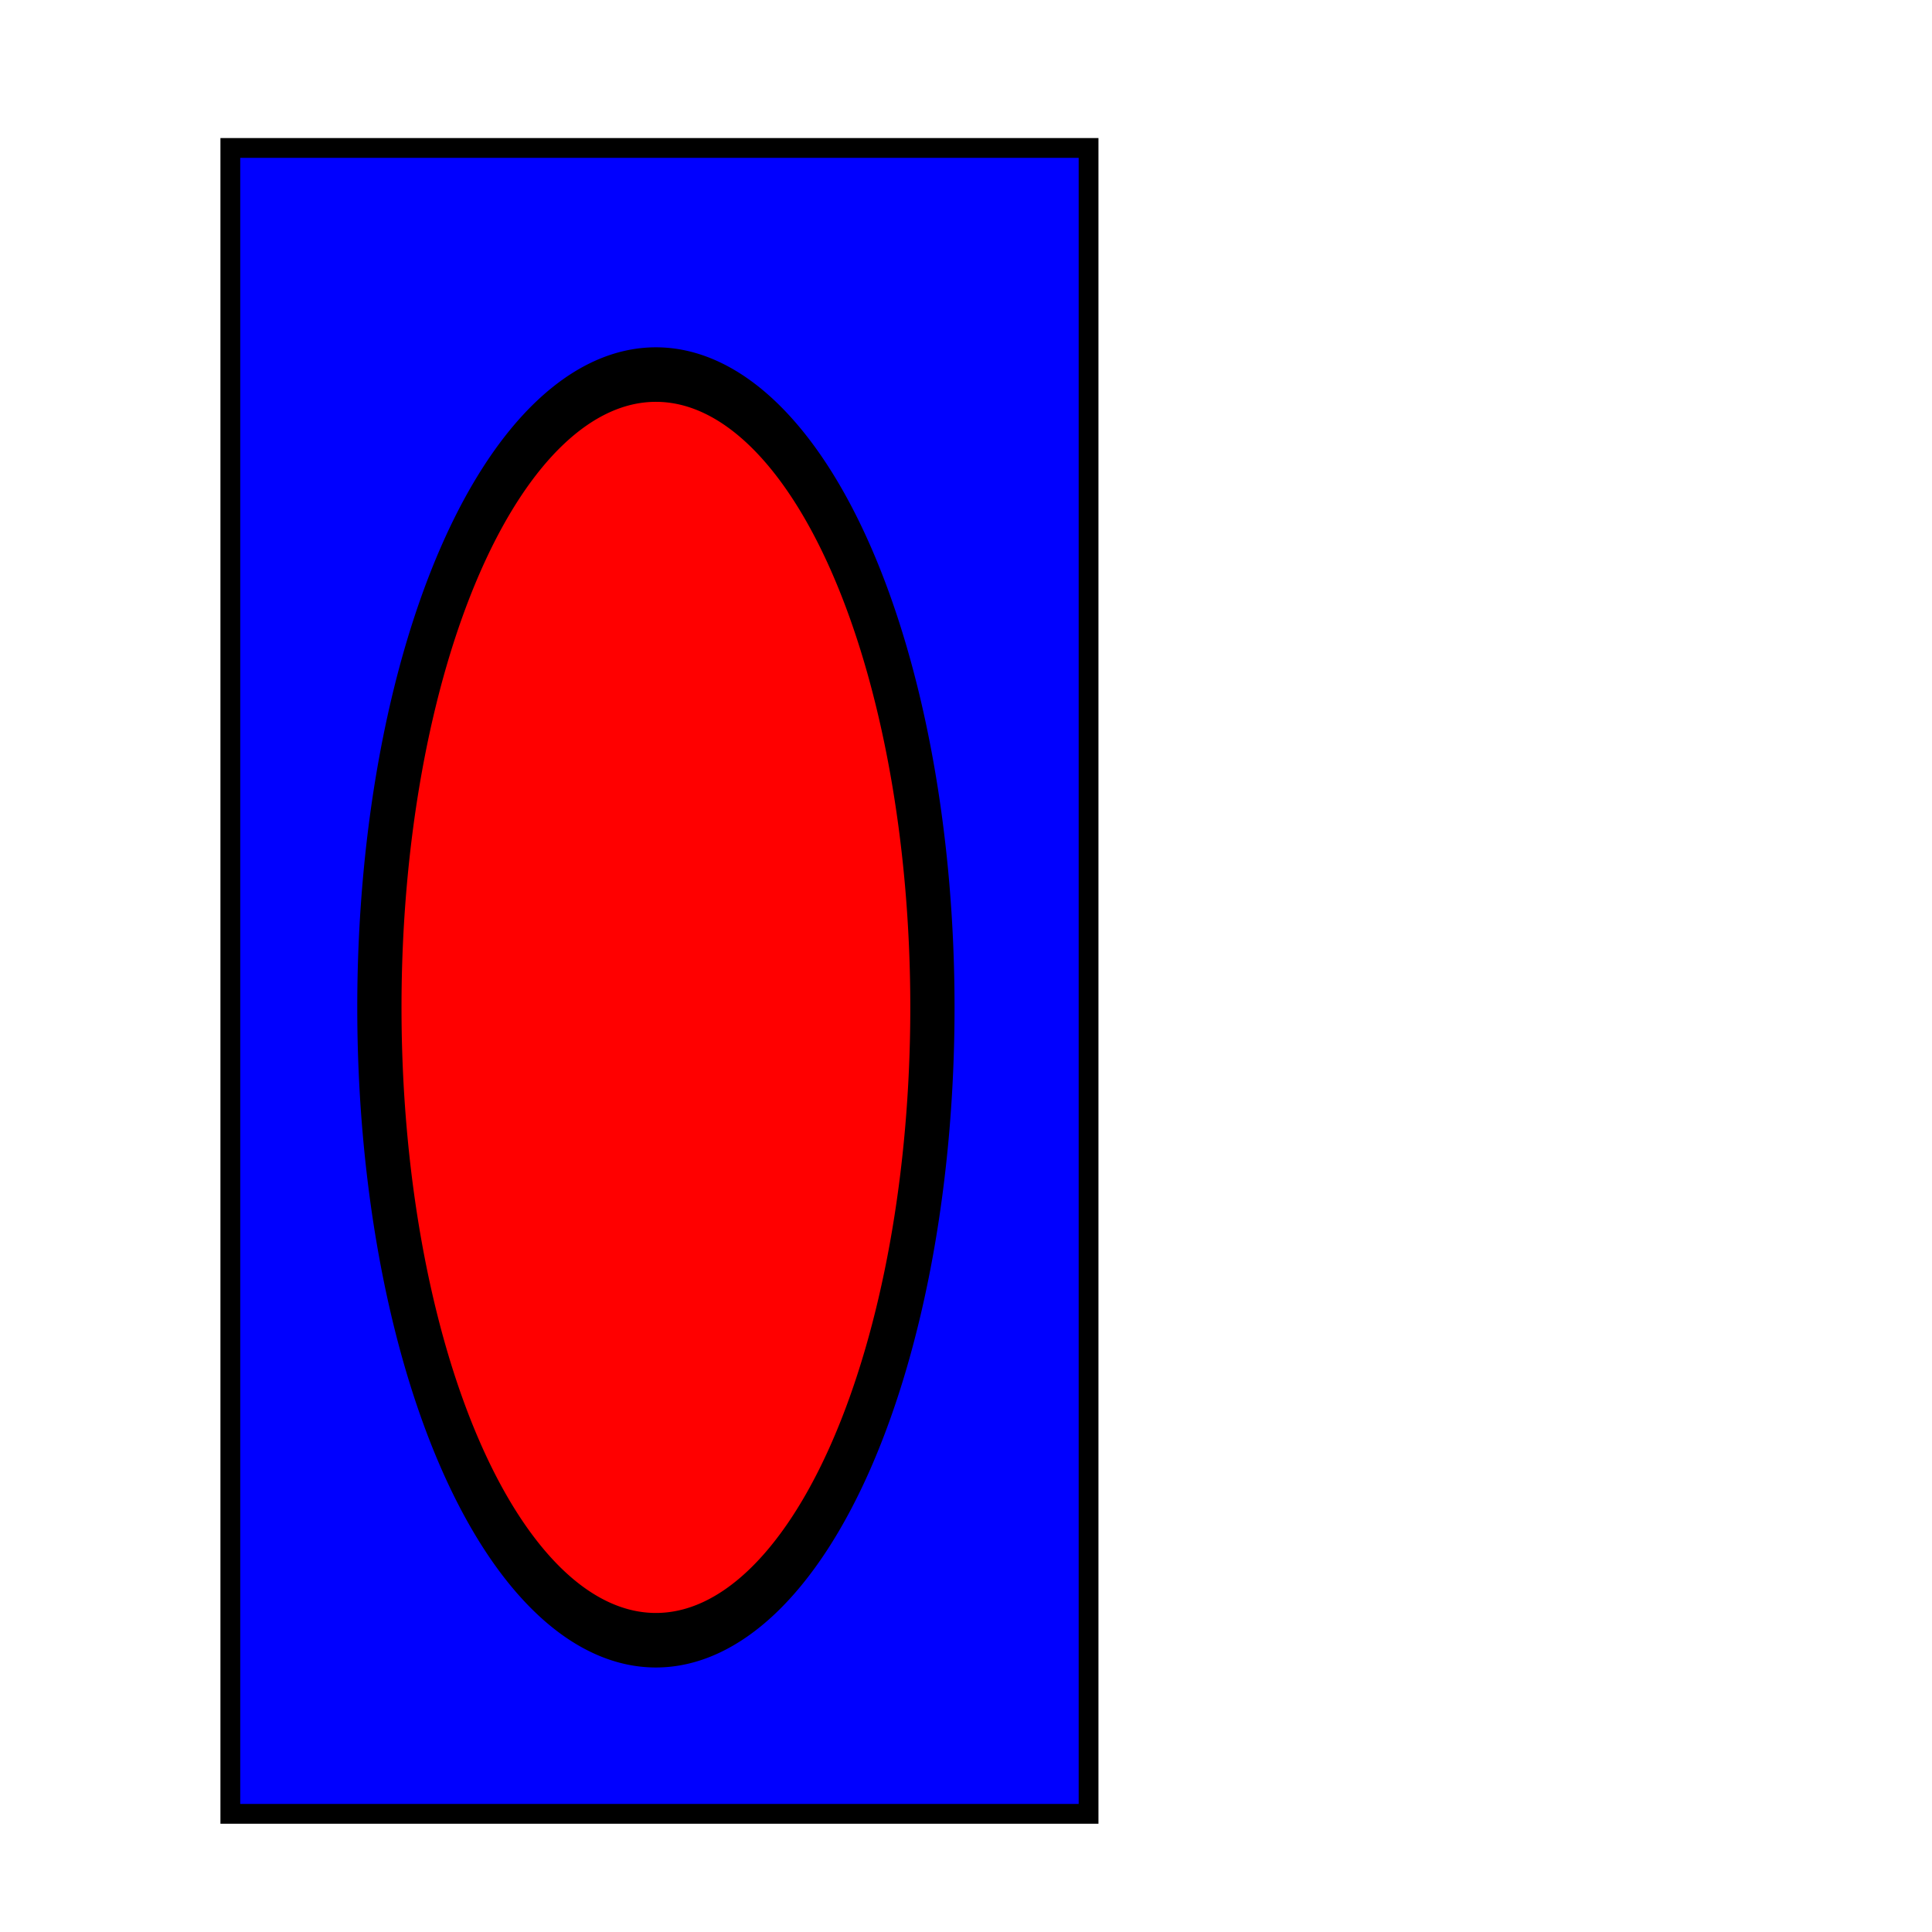 <?xml version="1.0" encoding="UTF-8" standalone="no"?>
<!-- Created with Inkscape (http://www.inkscape.org/) -->

<svg
   xmlns:dc="http://purl.org/dc/elements/1.1/"
   xmlns:cc="http://creativecommons.org/ns#"
   xmlns:rdf="http://www.w3.org/1999/02/22-rdf-syntax-ns#"
   xmlns:svg="http://www.w3.org/2000/svg"
   xmlns="http://www.w3.org/2000/svg"
   version="1.1"
   width="50"
   height="50"
   id="svg2">
  <defs
     id="defs4" />
  <g
     transform="translate(0,-1002.362)"
     id="layer1">
    <rect
       width="22.211"
       height="43.113"
       x="5.961"
       y="1006.191"
       id="rect2985"
       style="fill:#0000ff;fill-rule:evenodd;stroke:#000000;stroke-width:0.512px;stroke-linecap:butt;stroke-linejoin:miter;stroke-opacity:1" />
    <path
       d="m 51.786,70.755 a 6.25,11.607 0 1 1 -12.5,0 6.25,11.607 0 1 1 12.5,0 z"
       transform="matrix(1.145,0,0,1.411,-35.164,928.598)"
       id="path2987"
	   fill="#ff0000"
       style="fill-rule:evenodd;stroke:#000000;stroke-width:1px;stroke-linecap:butt;stroke-linejoin:miter;stroke-opacity:1" />
  </g>
</svg>
